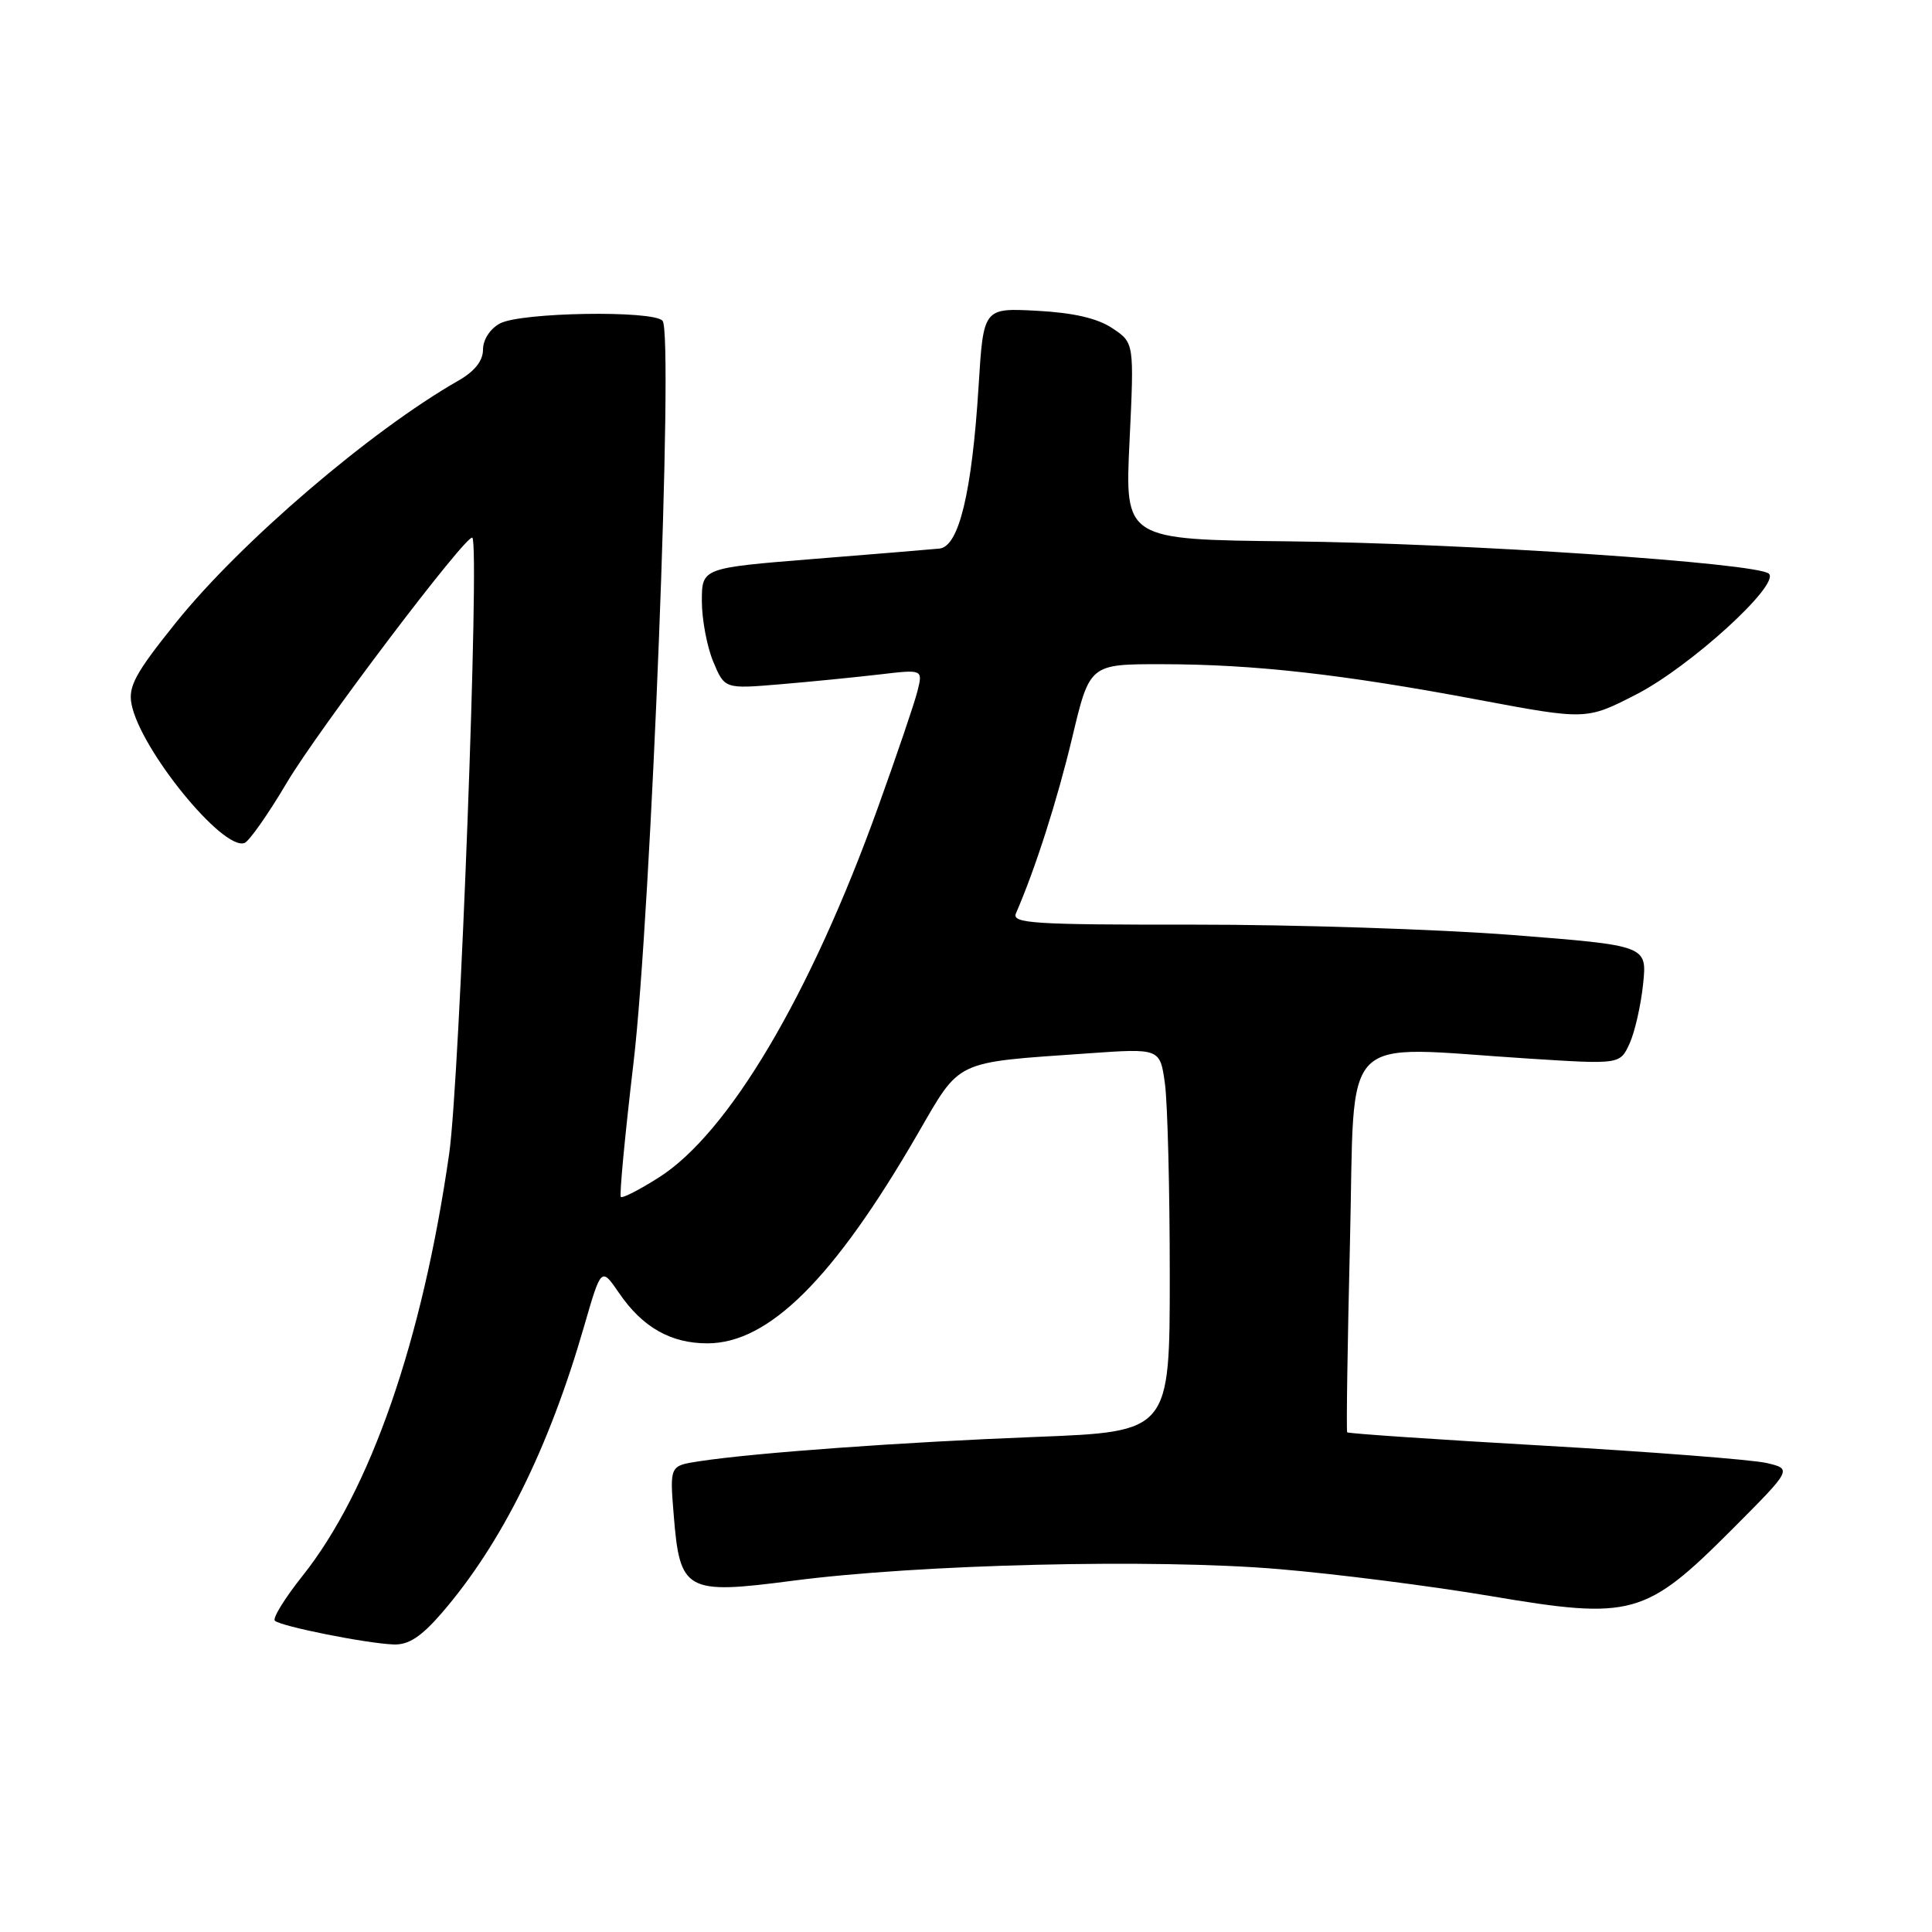 <?xml version="1.0" encoding="UTF-8" standalone="no"?>
<!DOCTYPE svg PUBLIC "-//W3C//DTD SVG 1.1//EN" "http://www.w3.org/Graphics/SVG/1.1/DTD/svg11.dtd" >
<svg xmlns="http://www.w3.org/2000/svg" xmlns:xlink="http://www.w3.org/1999/xlink" version="1.1" viewBox="0 0 256 256">
 <g >
 <path fill="currentColor"
d=" M 58.52 213.75 C 66.45 204.57 72.73 191.93 77.41 175.69 C 79.67 167.89 79.67 167.89 82.04 171.35 C 85.13 175.87 88.88 178.00 93.73 178.00 C 101.88 178.00 110.49 169.43 121.57 150.29 C 127.35 140.32 126.27 140.83 144.11 139.58 C 153.71 138.90 153.71 138.90 154.36 143.59 C 154.71 146.17 155.00 157.60 155.00 169.00 C 155.00 189.71 155.00 189.71 137.25 190.40 C 119.55 191.09 99.98 192.50 92.62 193.63 C 88.74 194.22 88.74 194.22 89.27 200.73 C 90.08 210.88 90.85 211.31 105.01 209.46 C 121.74 207.27 152.94 206.52 169.40 207.91 C 177.04 208.55 189.72 210.17 197.59 211.50 C 216.22 214.65 218.03 214.15 229.50 202.66 C 237.50 194.64 237.50 194.64 234.00 193.84 C 232.07 193.41 218.86 192.38 204.62 191.56 C 190.39 190.75 178.64 189.95 178.51 189.79 C 178.38 189.63 178.55 178.25 178.88 164.50 C 179.58 136.05 177.04 138.65 202.58 140.27 C 214.66 141.04 214.66 141.04 215.93 138.27 C 216.62 136.75 217.43 133.20 217.72 130.39 C 218.25 125.29 218.25 125.29 200.37 123.89 C 190.54 123.13 171.58 122.51 158.23 122.52 C 136.87 122.54 134.04 122.36 134.62 121.02 C 137.20 115.08 140.08 106.07 142.07 97.75 C 144.39 88.00 144.39 88.00 153.95 88.01 C 166.14 88.02 177.83 89.33 195.86 92.72 C 210.21 95.41 210.21 95.41 216.86 91.99 C 223.97 88.33 235.89 77.47 234.39 76.02 C 232.92 74.60 194.04 71.98 170.77 71.73 C 149.04 71.50 149.04 71.50 149.67 58.46 C 150.29 45.42 150.29 45.42 147.39 43.49 C 145.42 42.17 142.24 41.44 137.41 41.18 C 130.31 40.80 130.31 40.80 129.67 51.15 C 128.79 65.25 127.06 72.44 124.48 72.69 C 123.39 72.80 115.86 73.42 107.75 74.07 C 93.00 75.26 93.00 75.26 93.00 79.66 C 93.00 82.08 93.68 85.69 94.51 87.68 C 96.02 91.29 96.02 91.29 103.39 90.67 C 107.44 90.33 113.35 89.74 116.53 89.37 C 122.29 88.69 122.29 88.69 121.57 91.57 C 121.18 93.15 118.82 100.08 116.34 106.97 C 107.39 131.85 96.55 150.16 87.30 156.02 C 84.74 157.65 82.47 158.81 82.26 158.60 C 82.06 158.39 82.81 150.41 83.94 140.86 C 86.28 121.07 89.29 44.16 87.79 42.50 C 86.52 41.09 68.99 41.38 66.25 42.86 C 64.94 43.56 64.00 45.01 64.00 46.32 C 64.00 47.81 62.90 49.20 60.75 50.43 C 49.13 57.06 31.89 71.83 23.35 82.45 C 17.93 89.19 16.97 90.96 17.43 93.31 C 18.59 99.29 29.46 112.68 32.38 111.71 C 32.99 111.51 35.52 107.91 38.00 103.72 C 42.15 96.71 61.92 70.59 62.59 71.25 C 63.58 72.25 60.92 143.10 59.52 152.86 C 55.96 177.69 49.07 197.54 40.07 208.83 C 37.74 211.76 36.09 214.43 36.42 214.75 C 37.16 215.49 48.56 217.77 52.17 217.90 C 54.14 217.97 55.81 216.88 58.52 213.75 Z "/>
</g>
</svg>